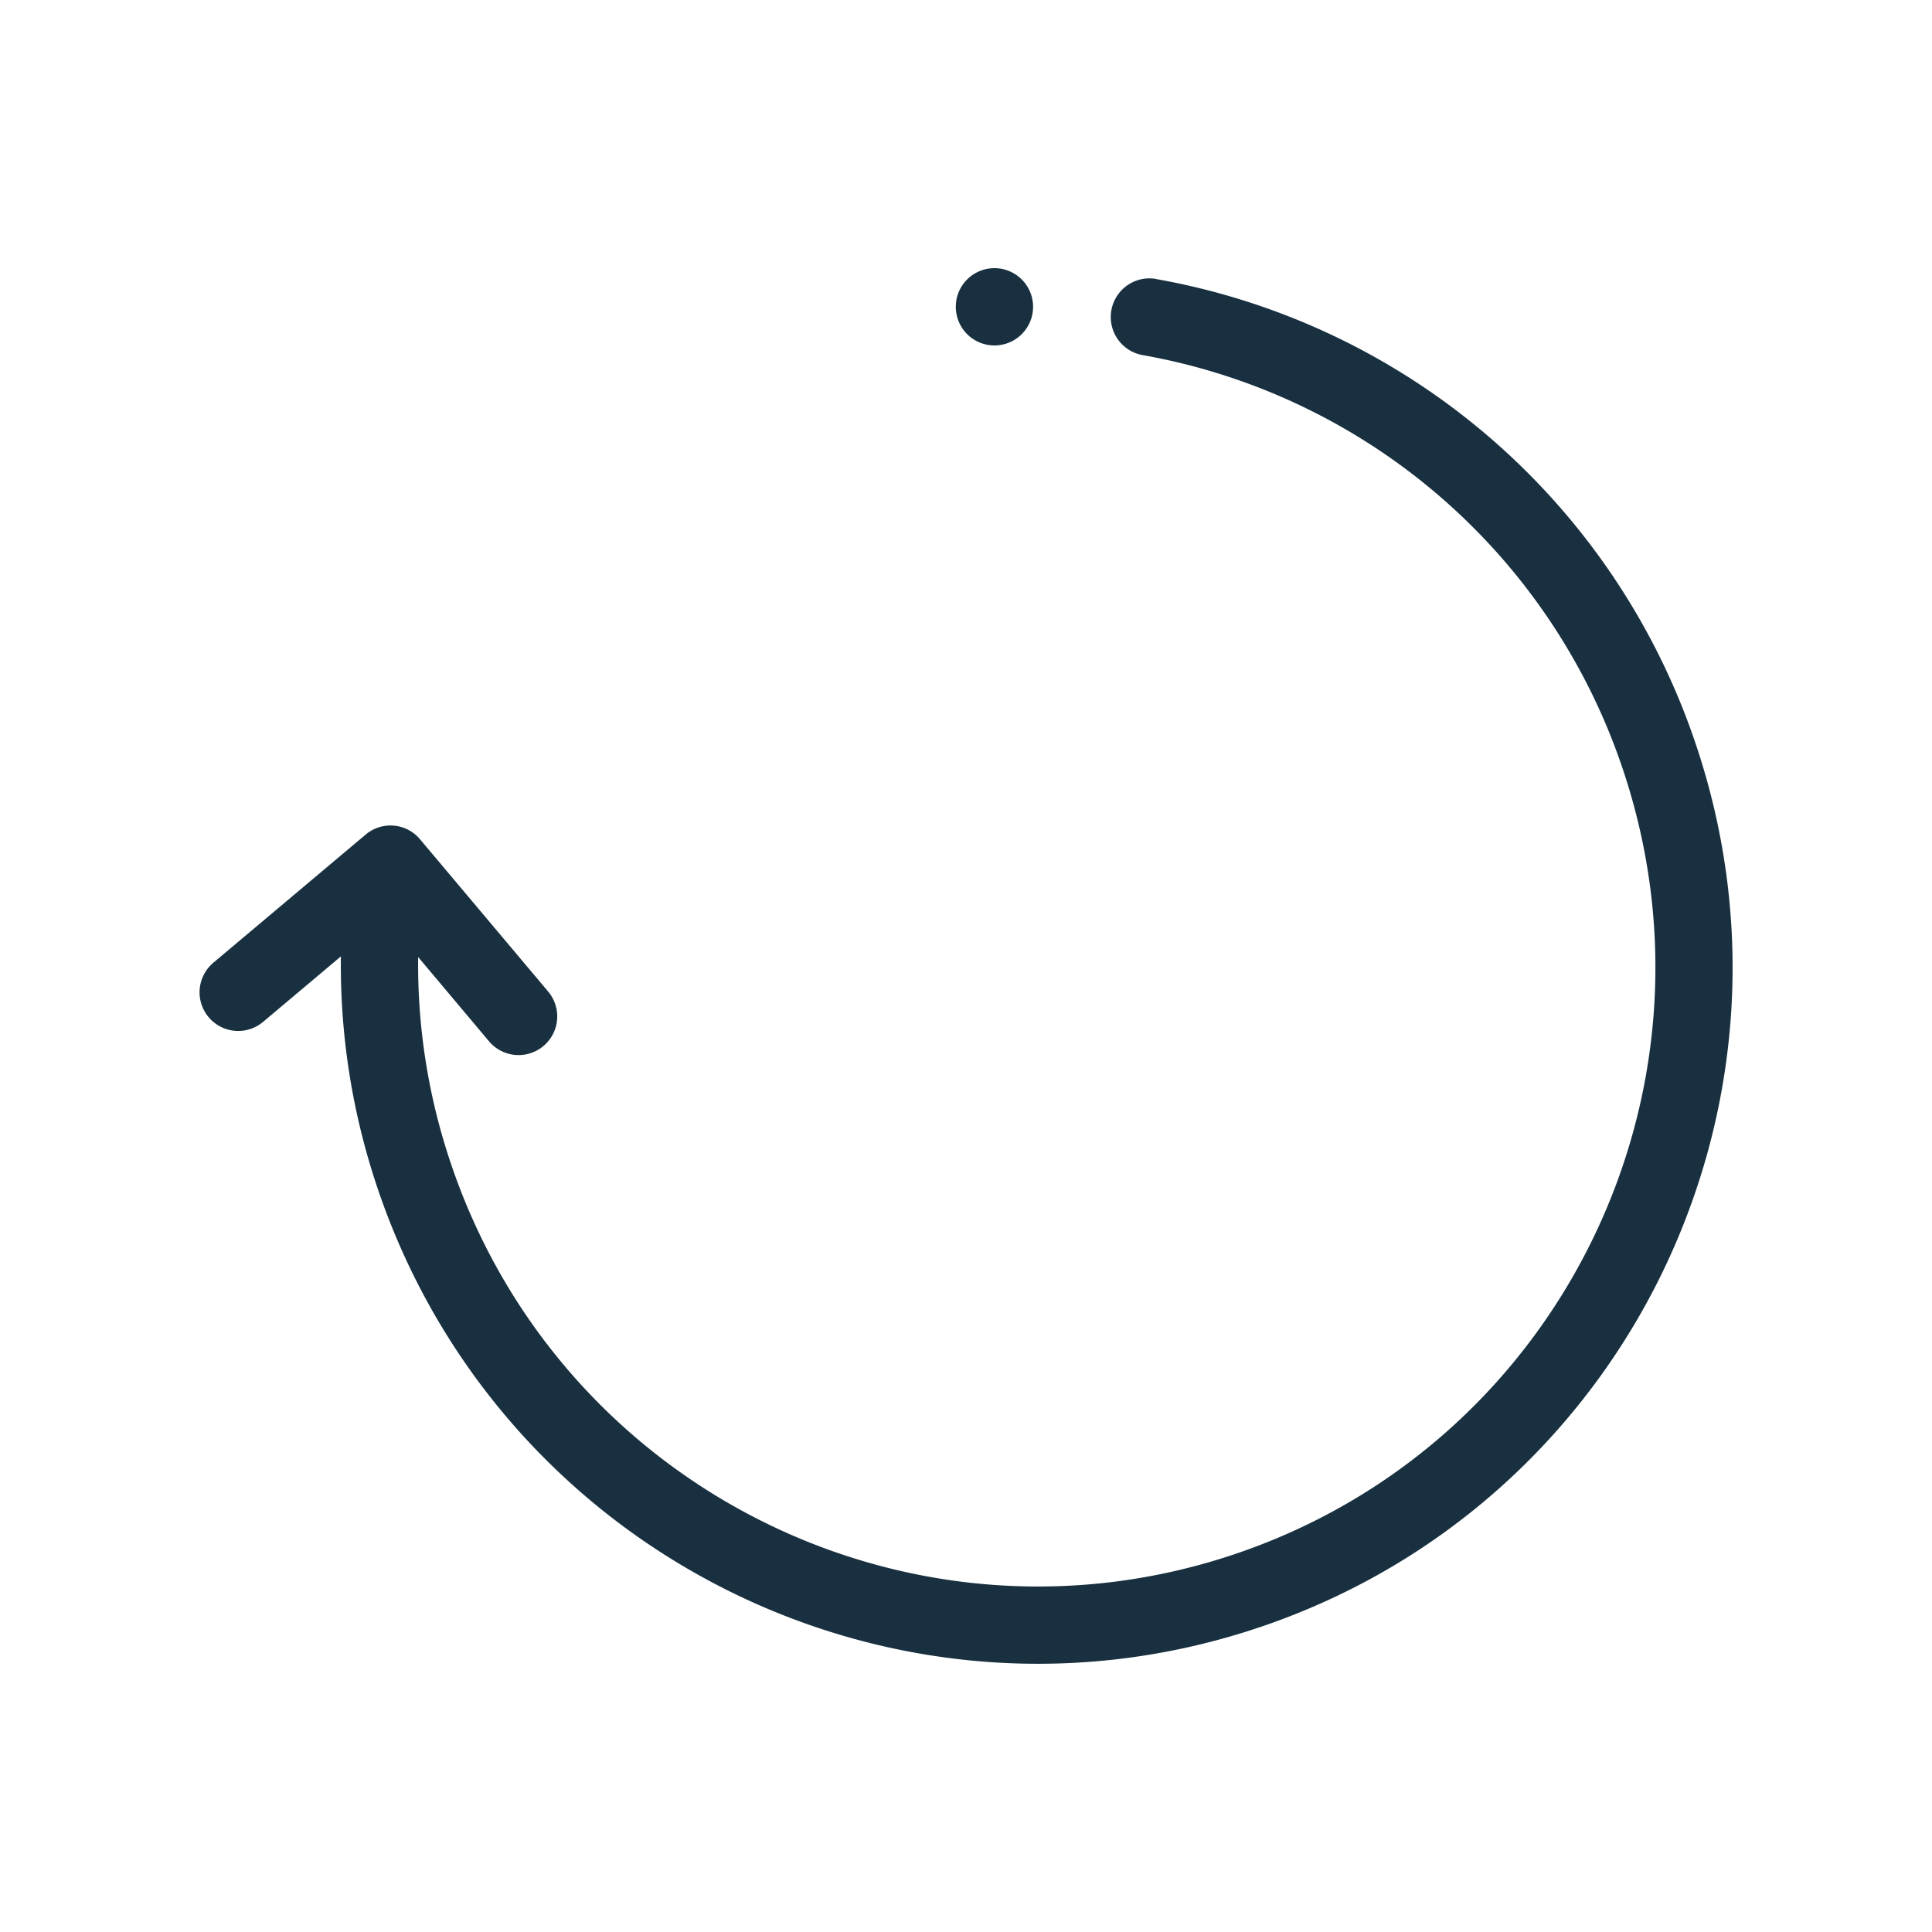<svg fill="none" height="25" viewBox="0 0 25 25" width="25"><path clip-rule="evenodd" d="m12.868 4.47a.5.5 0 1 0 0-1 .5.5 0 0 0 0 1zm2.093-.86a.5.5 0 1 0 -.175.985 8.033 8.033 0 0 1 6.197 5.31c1.439 4.197-.785 8.758-4.963 10.191s-8.733-.803-10.172-5a8.03 8.03 0 0 1 -.437-2.712l.919 1.093a.5.5 0 0 0 .765-.644l-1.66-1.973a.498.498 0 0 0 -.704-.06l-1.973 1.66a.5.5 0 0 0 .644.765l1.009-.849a9.032 9.032 0 0 0 .49 3.045c1.619 4.715 6.74 7.234 11.444 5.62 4.703-1.612 7.2-6.745 5.582-11.46a9.03 9.03 0 0 0 -6.966-5.97z" fill="#18303f" fill-rule="evenodd"/></svg>